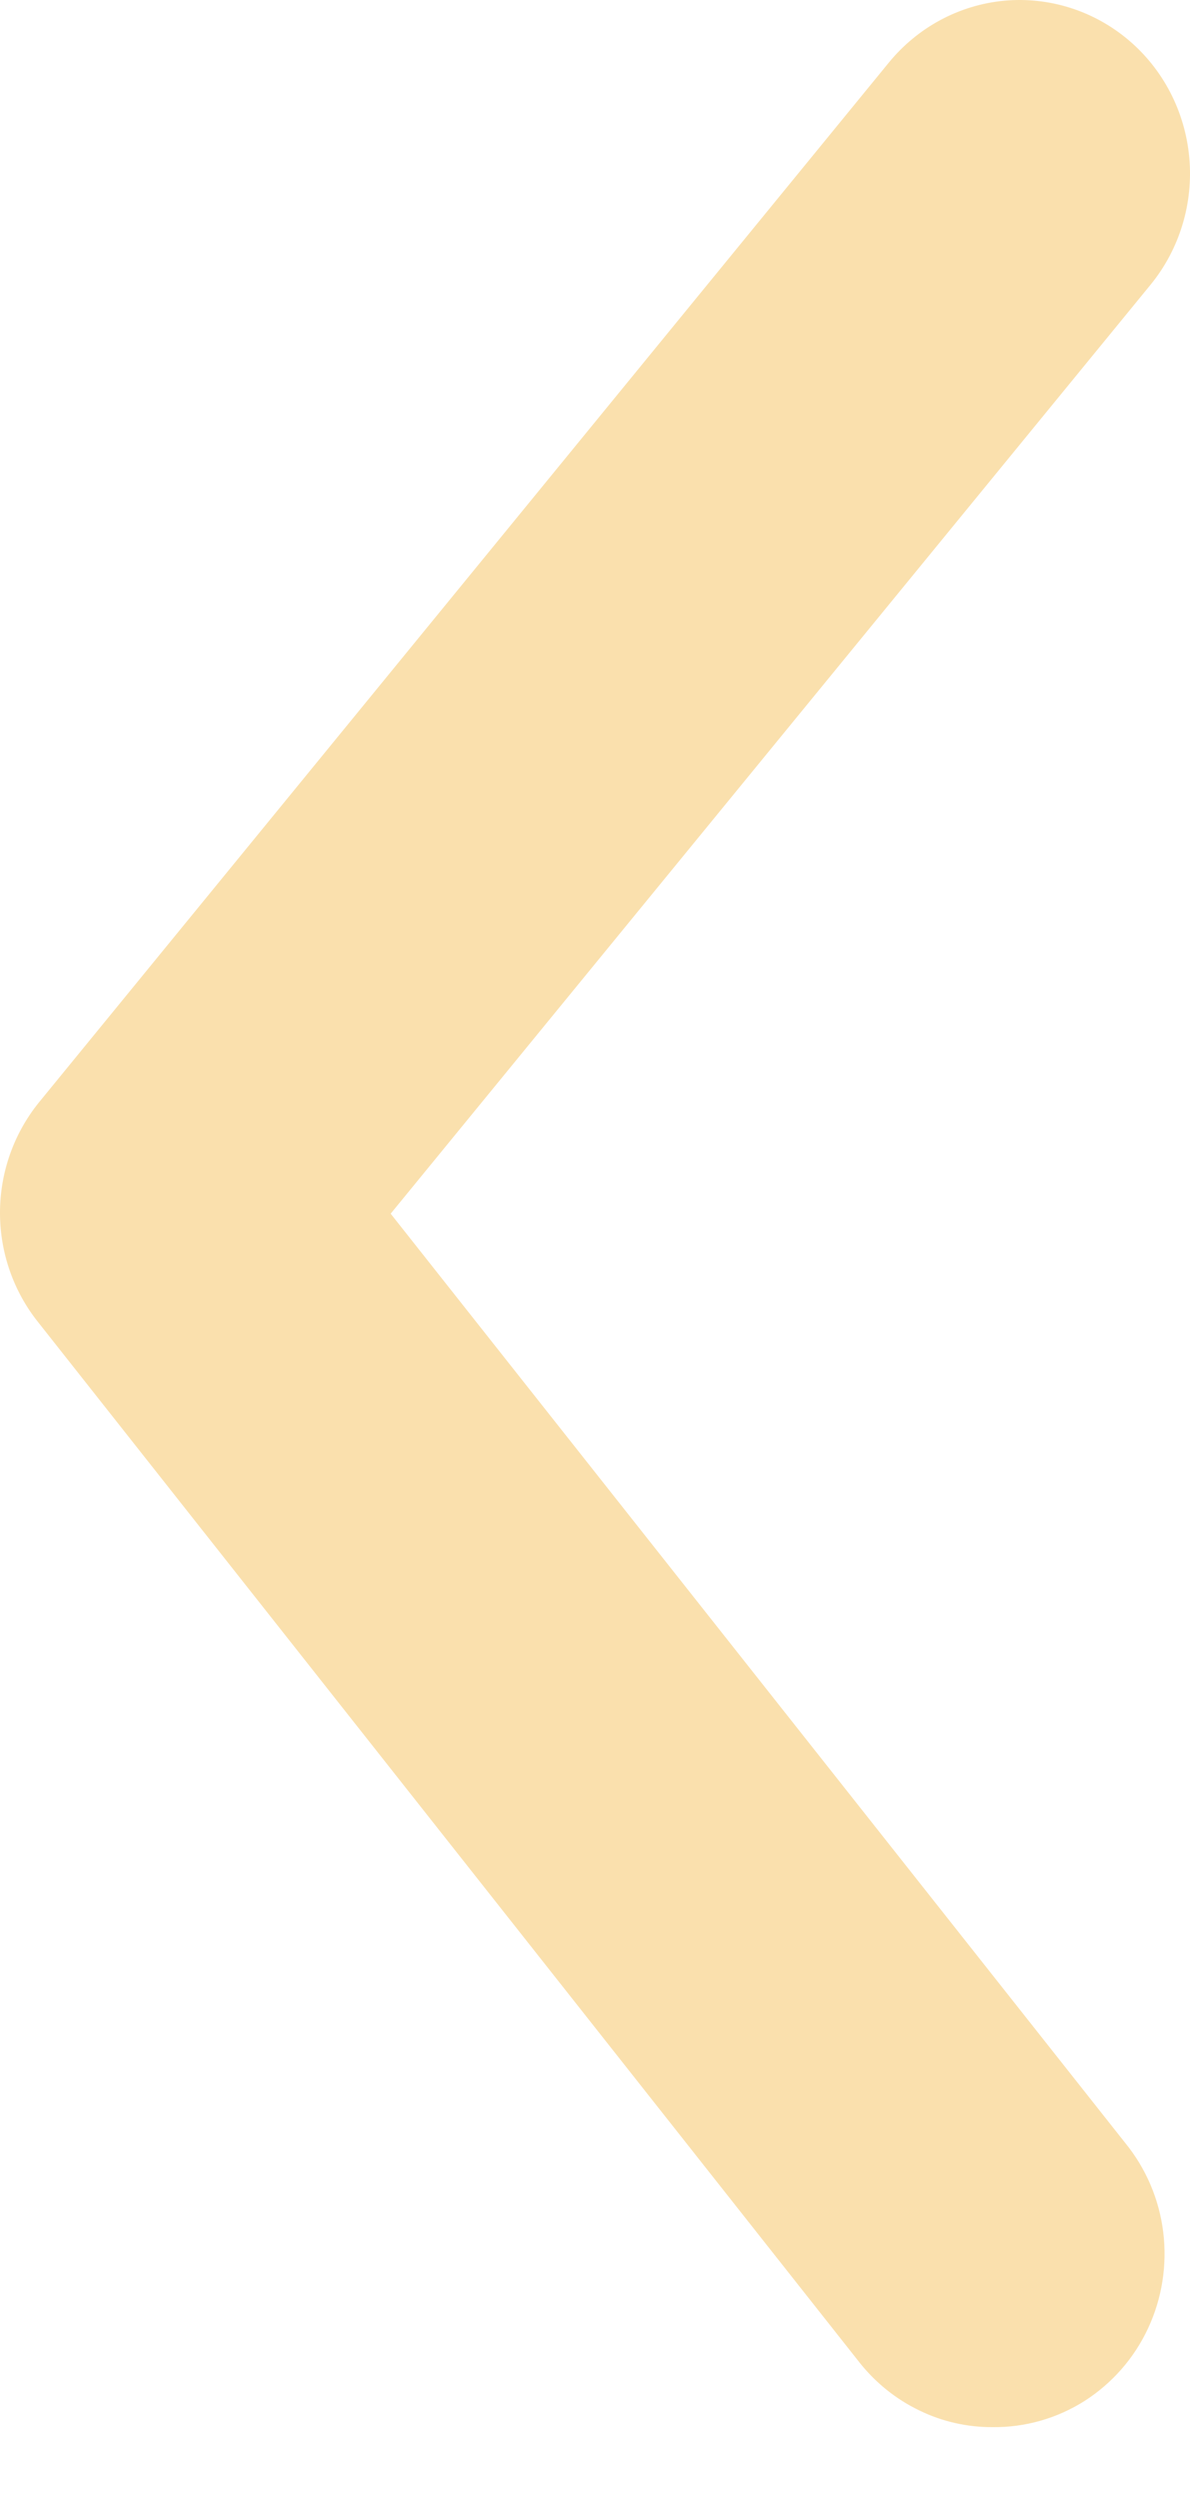 <svg width="10" height="21" viewBox="0 0 10 21" fill="none" xmlns="http://www.w3.org/2000/svg">
<path d="M8.341 20.388C8.127 20.389 7.916 20.341 7.724 20.247C7.531 20.154 7.361 20.018 7.226 19.849L0.325 11.112C0.115 10.852 0 10.525 0 10.188C0 9.85 0.115 9.524 0.325 9.263L7.469 0.526C7.712 0.229 8.06 0.042 8.438 0.006C8.816 -0.029 9.192 0.09 9.484 0.337C9.776 0.584 9.959 0.939 9.994 1.324C10.029 1.709 9.912 2.093 9.67 2.39L3.283 10.195L9.455 18C9.63 18.214 9.741 18.474 9.775 18.75C9.809 19.026 9.765 19.306 9.648 19.557C9.531 19.809 9.345 20.02 9.114 20.168C8.882 20.315 8.614 20.391 8.341 20.388Z" fill="#FAE0AD"/>
</svg>
